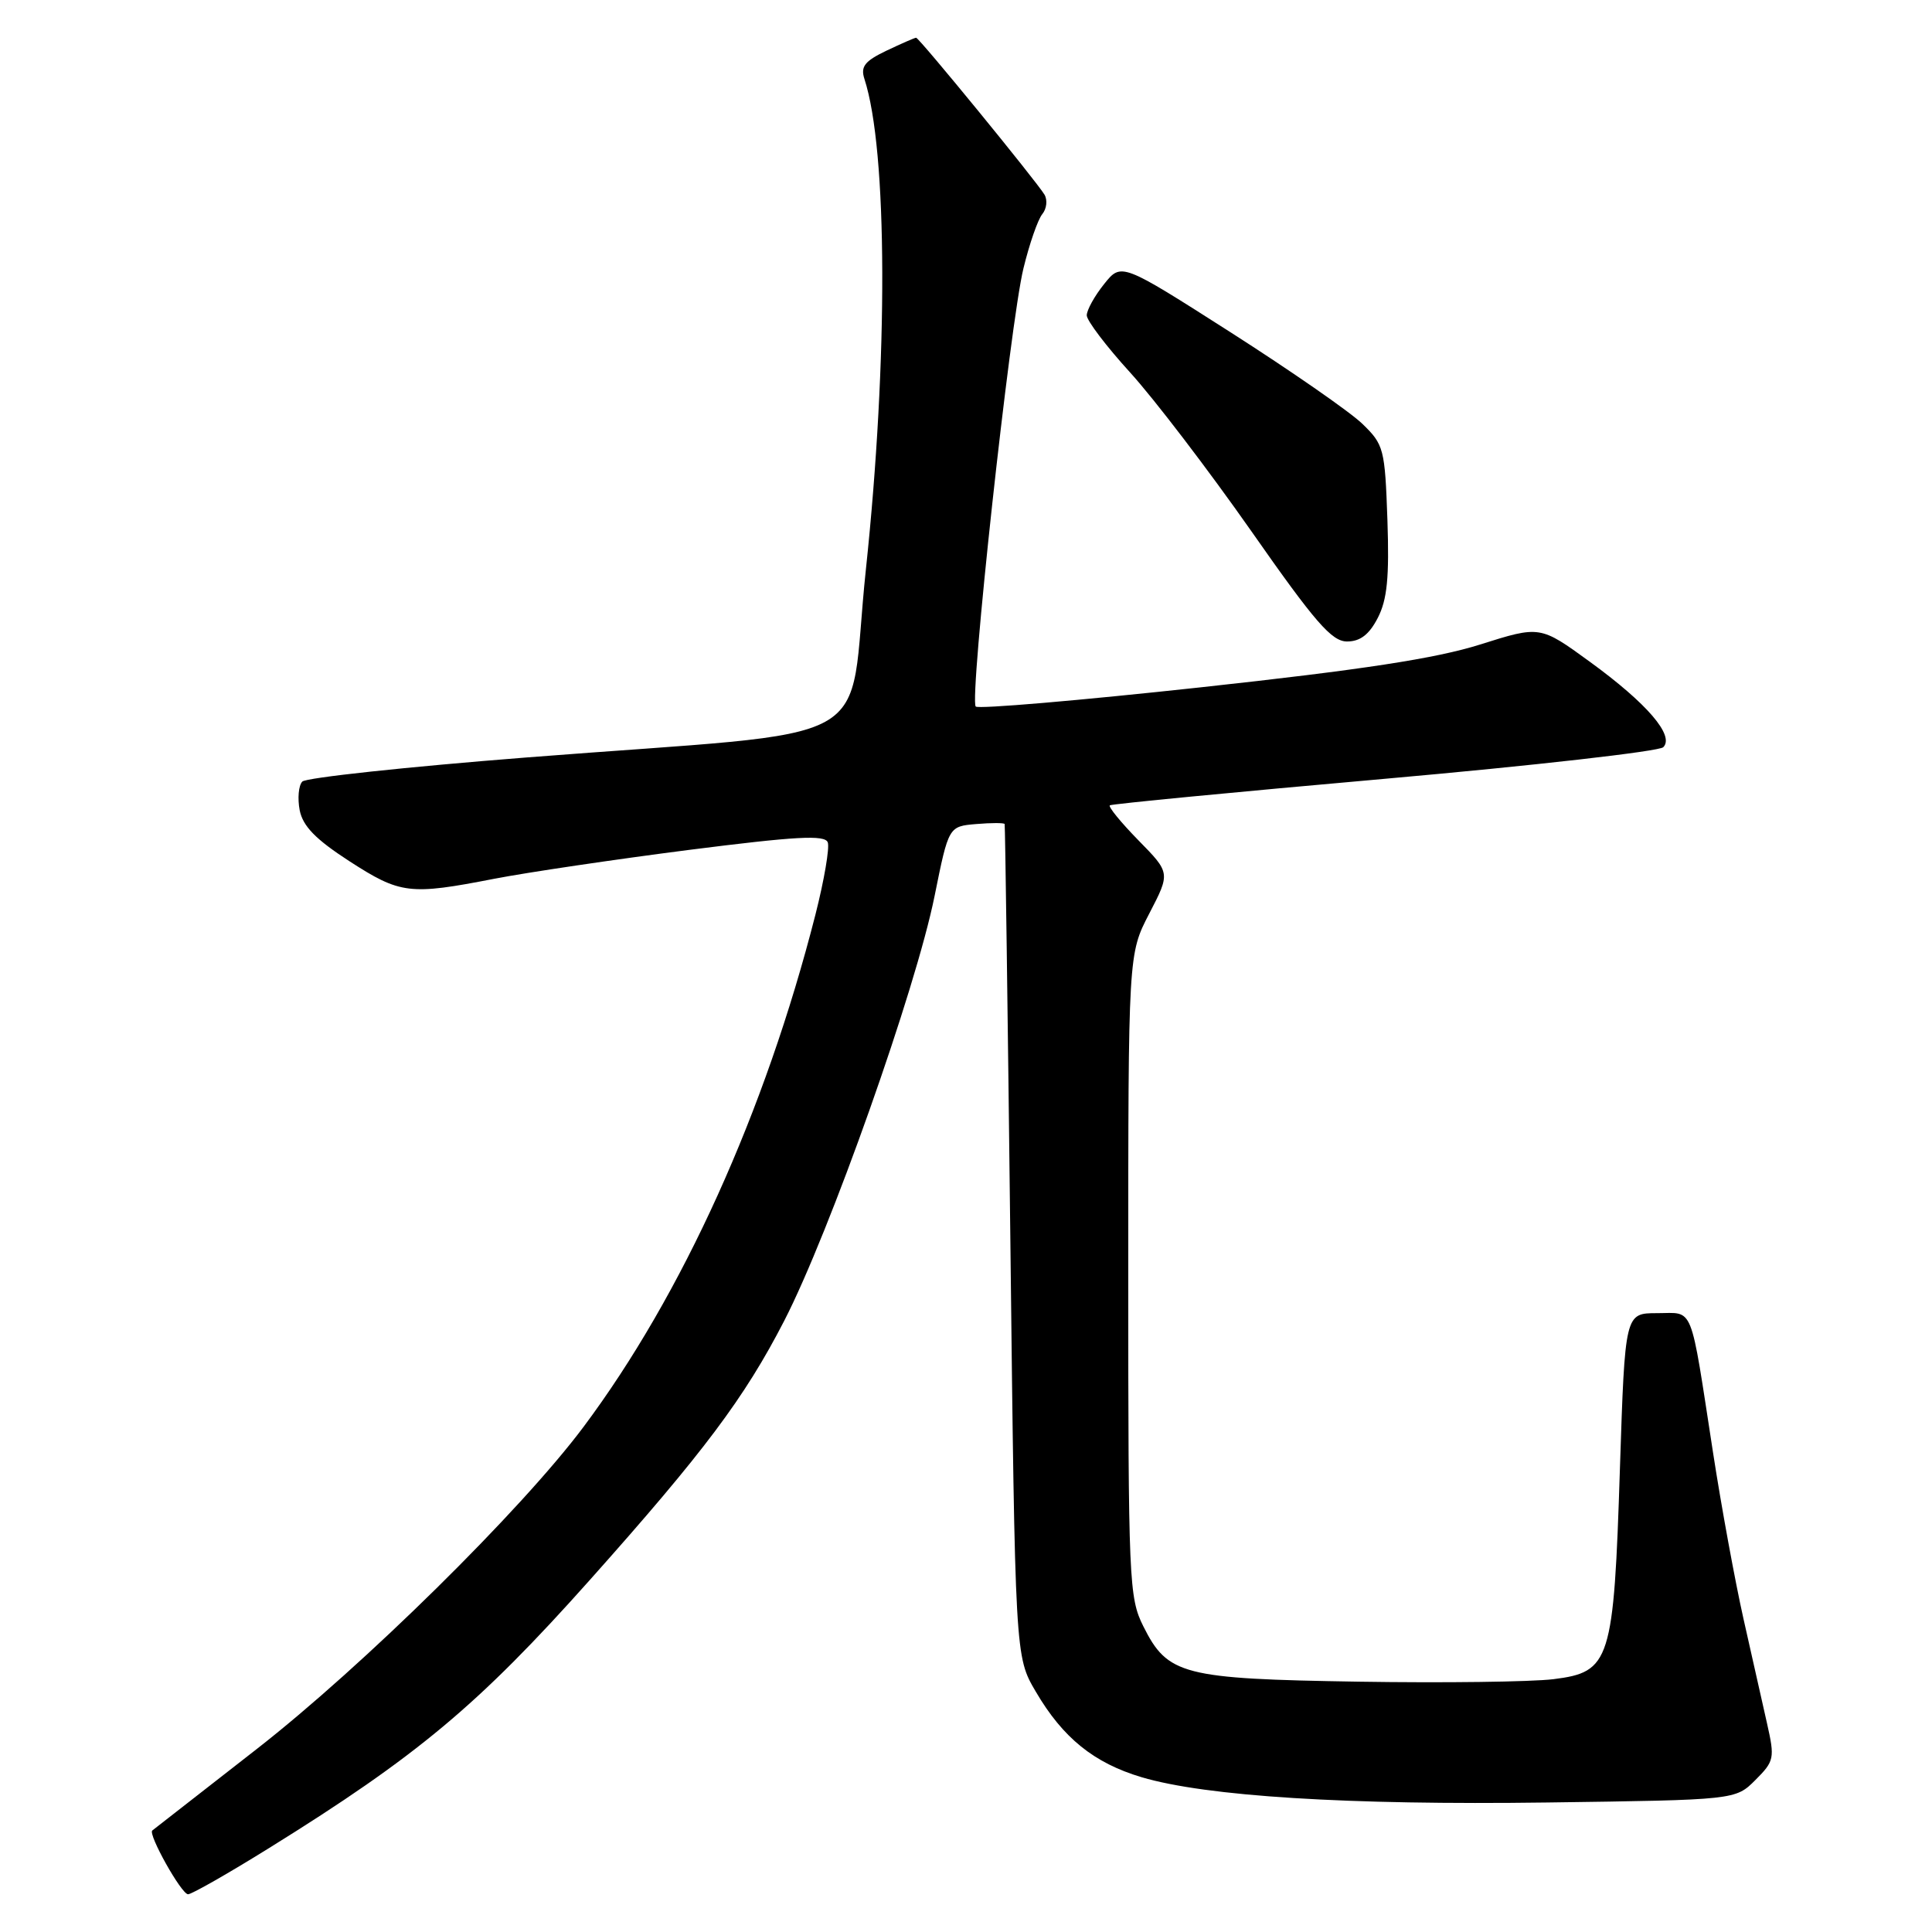 <?xml version="1.0" encoding="UTF-8" standalone="no"?>
<!DOCTYPE svg PUBLIC "-//W3C//DTD SVG 1.1//EN" "http://www.w3.org/Graphics/SVG/1.1/DTD/svg11.dtd" >
<svg xmlns="http://www.w3.org/2000/svg" xmlns:xlink="http://www.w3.org/1999/xlink" version="1.1" viewBox="0 0 256 256">
 <g >
 <path fill="currentColor"
d=" M 35.65 244.88 C 55.28 232.69 63.40 225.91 78.17 209.34 C 93.30 192.37 98.65 185.23 103.92 175.00 C 109.96 163.25 121.35 131.08 123.84 118.71 C 125.70 109.50 125.70 109.50 129.35 109.19 C 131.36 109.02 133.05 109.02 133.12 109.19 C 133.19 109.36 133.53 134.25 133.88 164.50 C 134.51 219.50 134.51 219.50 137.24 224.14 C 140.83 230.28 144.96 233.61 151.27 235.49 C 159.83 238.03 178.58 239.20 204.99 238.84 C 229.96 238.50 229.96 238.50 232.60 235.86 C 235.11 233.35 235.18 232.97 234.14 228.36 C 233.54 225.69 232.14 219.45 231.02 214.50 C 229.91 209.55 228.09 199.65 226.99 192.50 C 223.89 172.43 224.52 174.00 219.58 174.00 C 215.32 174.00 215.32 174.00 214.65 194.54 C 213.83 220.17 213.39 221.56 205.84 222.50 C 202.90 222.86 191.28 223.01 180.00 222.83 C 156.71 222.46 154.72 221.94 151.50 215.50 C 149.59 211.69 149.50 209.50 149.50 168.96 C 149.50 126.41 149.50 126.41 152.29 121.04 C 155.08 115.66 155.08 115.66 150.85 111.35 C 148.53 108.98 146.82 106.89 147.06 106.71 C 147.30 106.53 163.67 104.95 183.44 103.20 C 203.21 101.45 219.84 99.56 220.39 99.01 C 221.92 97.48 218.25 93.21 210.68 87.70 C 204.07 82.89 204.07 82.89 196.13 85.40 C 190.26 87.25 180.57 88.74 159.05 91.08 C 143.03 92.82 129.63 93.97 129.29 93.62 C 128.41 92.74 133.84 42.82 135.61 35.57 C 136.40 32.31 137.53 29.07 138.11 28.37 C 138.69 27.66 138.82 26.51 138.40 25.79 C 137.31 23.98 121.79 5.00 121.39 5.00 C 121.21 5.00 119.45 5.77 117.47 6.71 C 114.57 8.10 114.01 8.82 114.54 10.46 C 117.62 19.92 117.70 47.53 114.73 75.50 C 112.15 99.81 117.98 96.58 69.74 100.37 C 53.92 101.61 40.56 103.05 40.06 103.56 C 39.56 104.08 39.41 105.79 39.71 107.36 C 40.13 109.48 41.83 111.22 46.29 114.11 C 53.06 118.48 54.26 118.63 65.50 116.44 C 69.90 115.59 81.53 113.87 91.35 112.61 C 105.45 110.82 109.29 110.60 109.68 111.61 C 109.95 112.30 109.21 116.62 108.05 121.19 C 101.38 147.34 90.42 171.54 77.32 189.07 C 69.06 200.12 48.09 220.78 34.00 231.77 C 26.57 237.56 20.36 242.41 20.18 242.55 C 19.58 243.03 24.04 251.00 24.92 251.00 C 25.40 251.00 30.23 248.25 35.65 244.88 Z  M 182.56 81.88 C 183.81 79.46 184.10 76.52 183.84 68.89 C 183.51 59.45 183.37 58.91 180.50 56.14 C 178.85 54.55 170.99 49.10 163.04 44.02 C 148.58 34.79 148.58 34.79 146.30 37.64 C 145.04 39.21 144.01 41.07 144.00 41.78 C 144.00 42.48 146.59 45.89 149.75 49.36 C 152.91 52.83 160.12 62.27 165.77 70.33 C 174.25 82.46 176.46 85.00 178.49 85.00 C 180.23 85.00 181.42 84.09 182.56 81.88 Z "/>
</g>
</svg>
